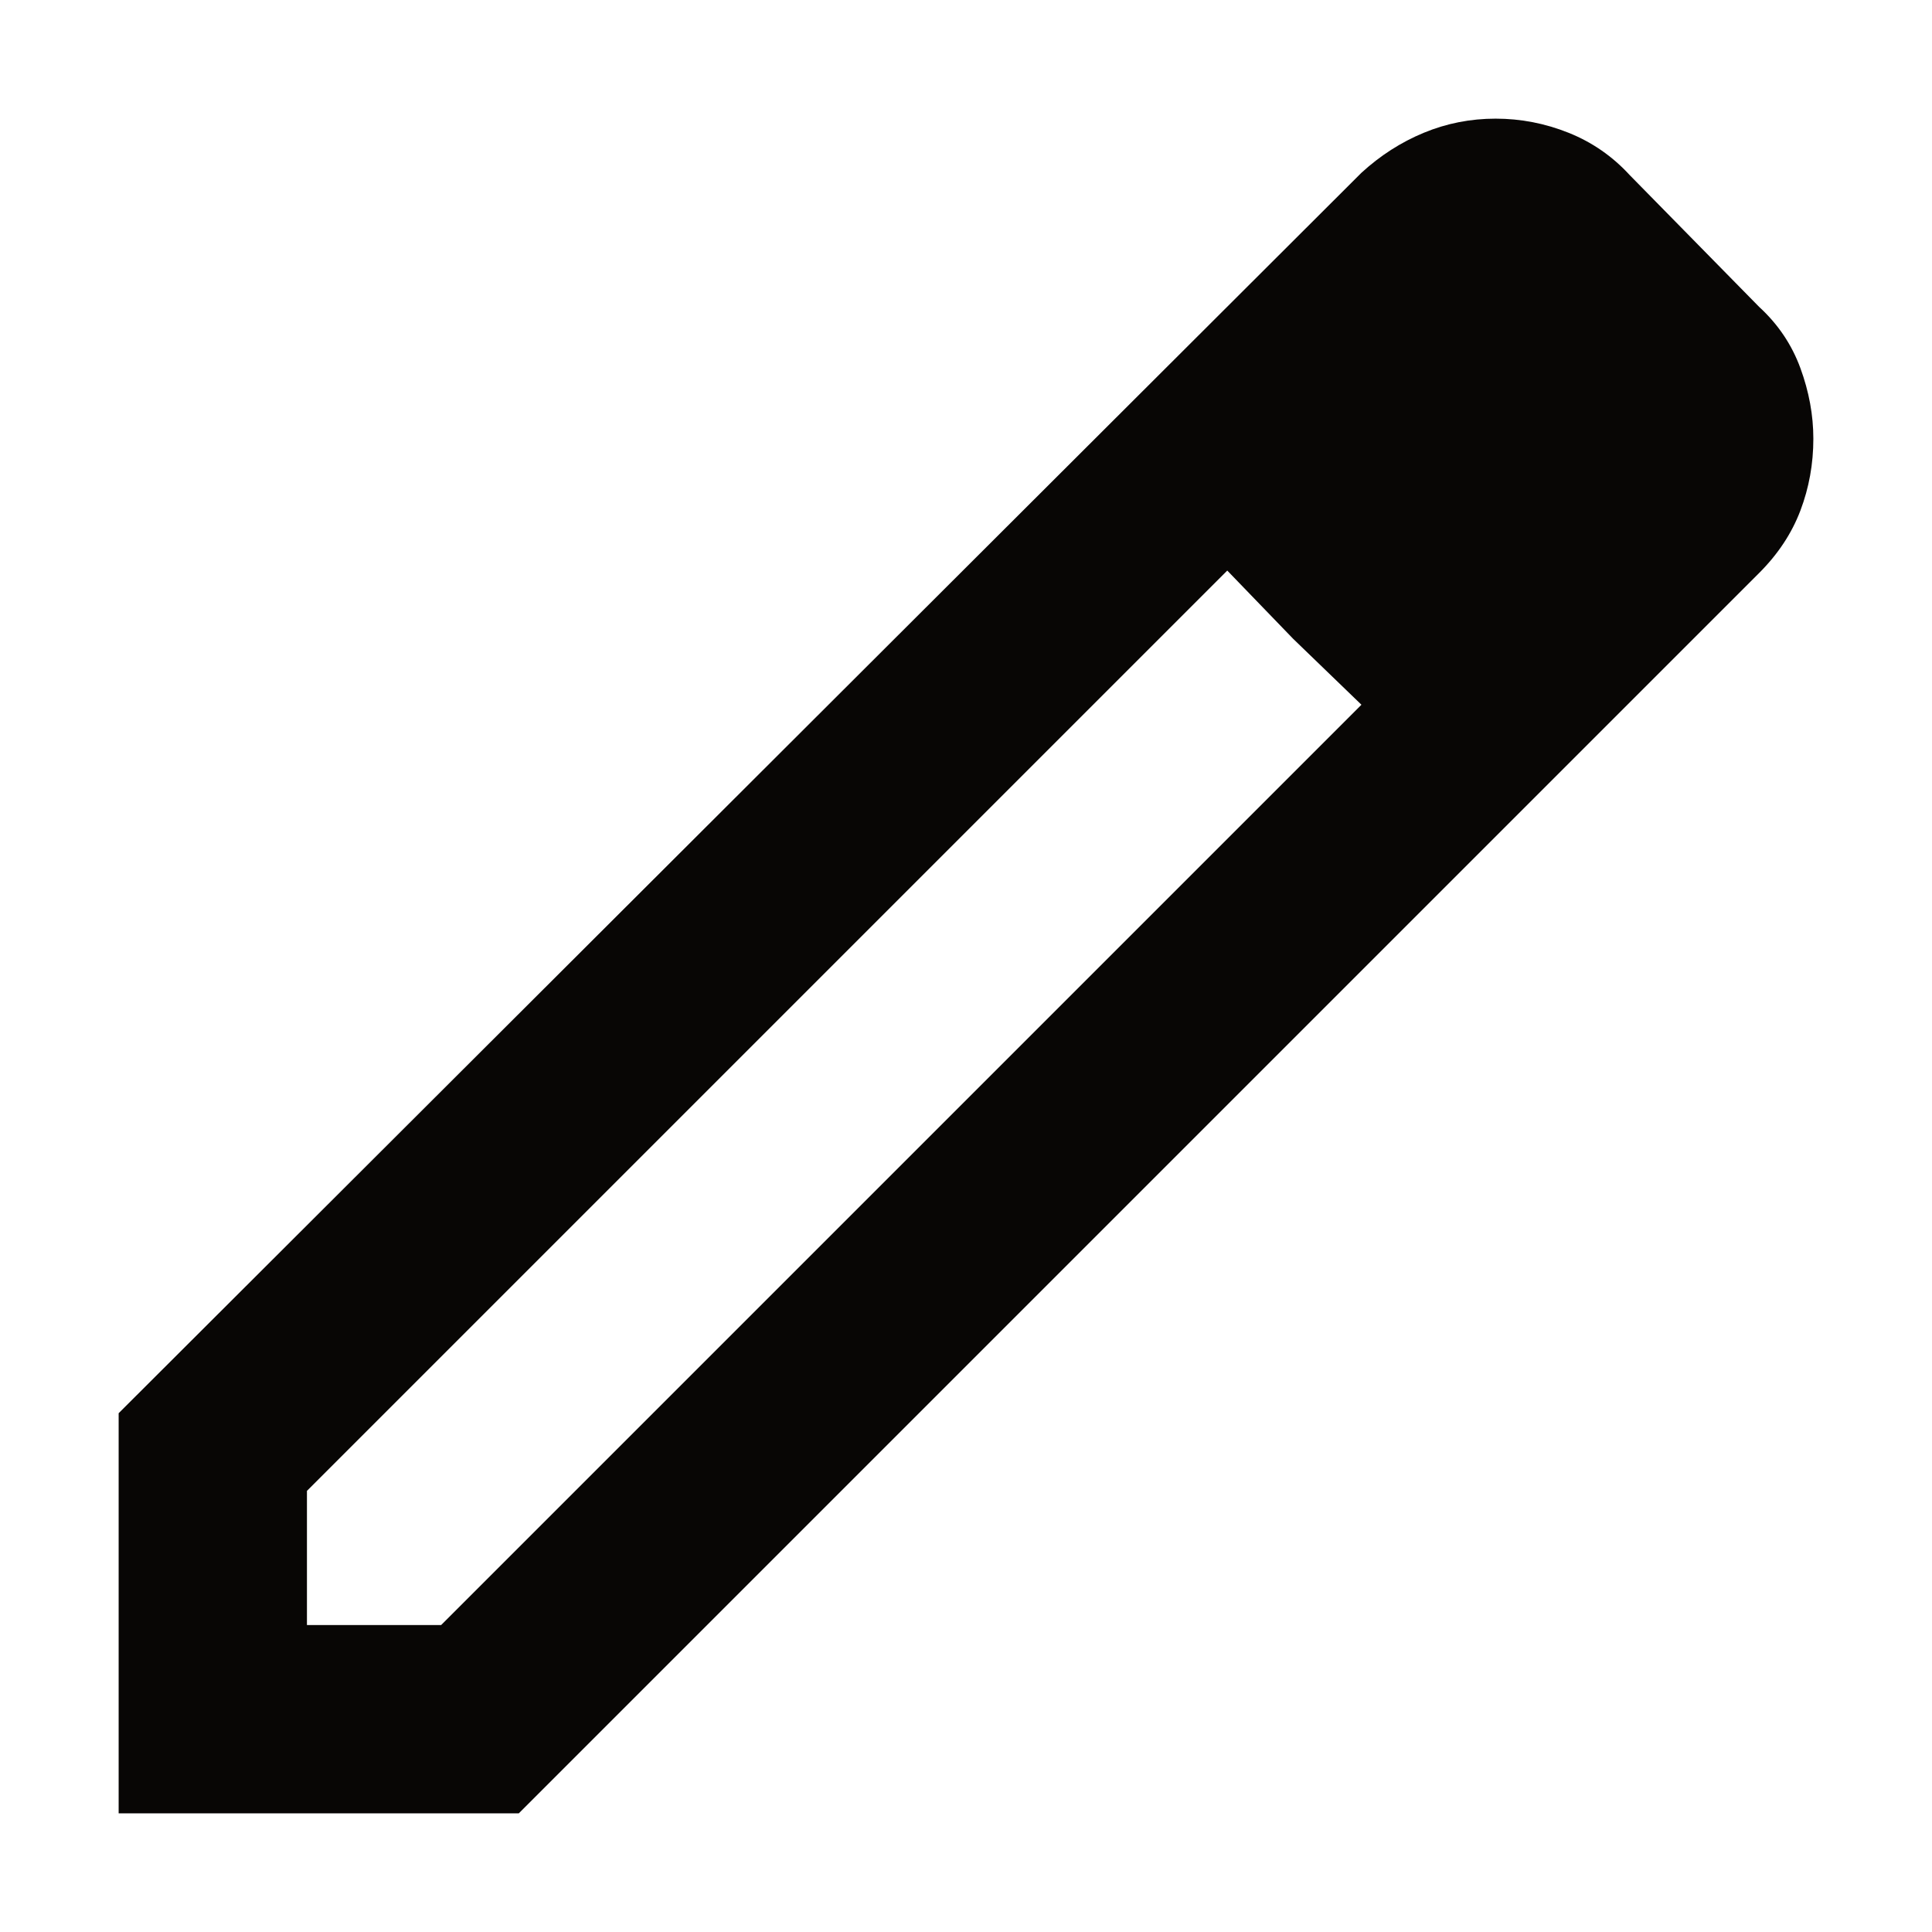 <?xml version="1.0" encoding="UTF-8" standalone="no"?>
<!DOCTYPE svg PUBLIC "-//W3C//DTD SVG 1.1//EN" "http://www.w3.org/Graphics/SVG/1.1/DTD/svg11.dtd">
<svg width="1000px" height="1000px" viewBox="0 0 1000 1000" version="1.1" xmlns="http://www.w3.org/2000/svg" xmlns:xlink="http://www.w3.org/1999/xlink" xml:space="preserve" xmlns:serif="http://www.serif.com/" style="fill-rule:evenodd;clip-rule:evenodd;stroke-linejoin:round;stroke-miterlimit:2;">
    <path d="M158.877,841.123L228.32,841.123L704.674,364.769L635.231,295.326L158.877,771.68L158.877,841.123ZM61.413,938.587L61.413,731.476L704.674,89.434C714.42,80.5 725.182,73.596 736.959,68.723C748.735,63.85 761.121,61.413 774.117,61.413C787.112,61.413 799.701,63.85 811.884,68.723C824.067,73.596 834.625,80.906 843.559,90.653L910.566,158.877C920.312,167.811 927.419,178.37 931.886,190.553C936.353,202.736 938.587,214.919 938.587,227.102C938.587,240.097 936.353,252.483 931.886,264.26C927.419,276.037 920.312,286.798 910.566,296.545L268.524,938.587L61.413,938.587ZM841.123,227.102L772.898,158.877L841.123,227.102ZM669.343,330.657L635.231,295.326L704.674,364.769L669.343,330.657Z" style="fill:rgb(8,6,5);fill-rule:nonzero;"/>
</svg>
